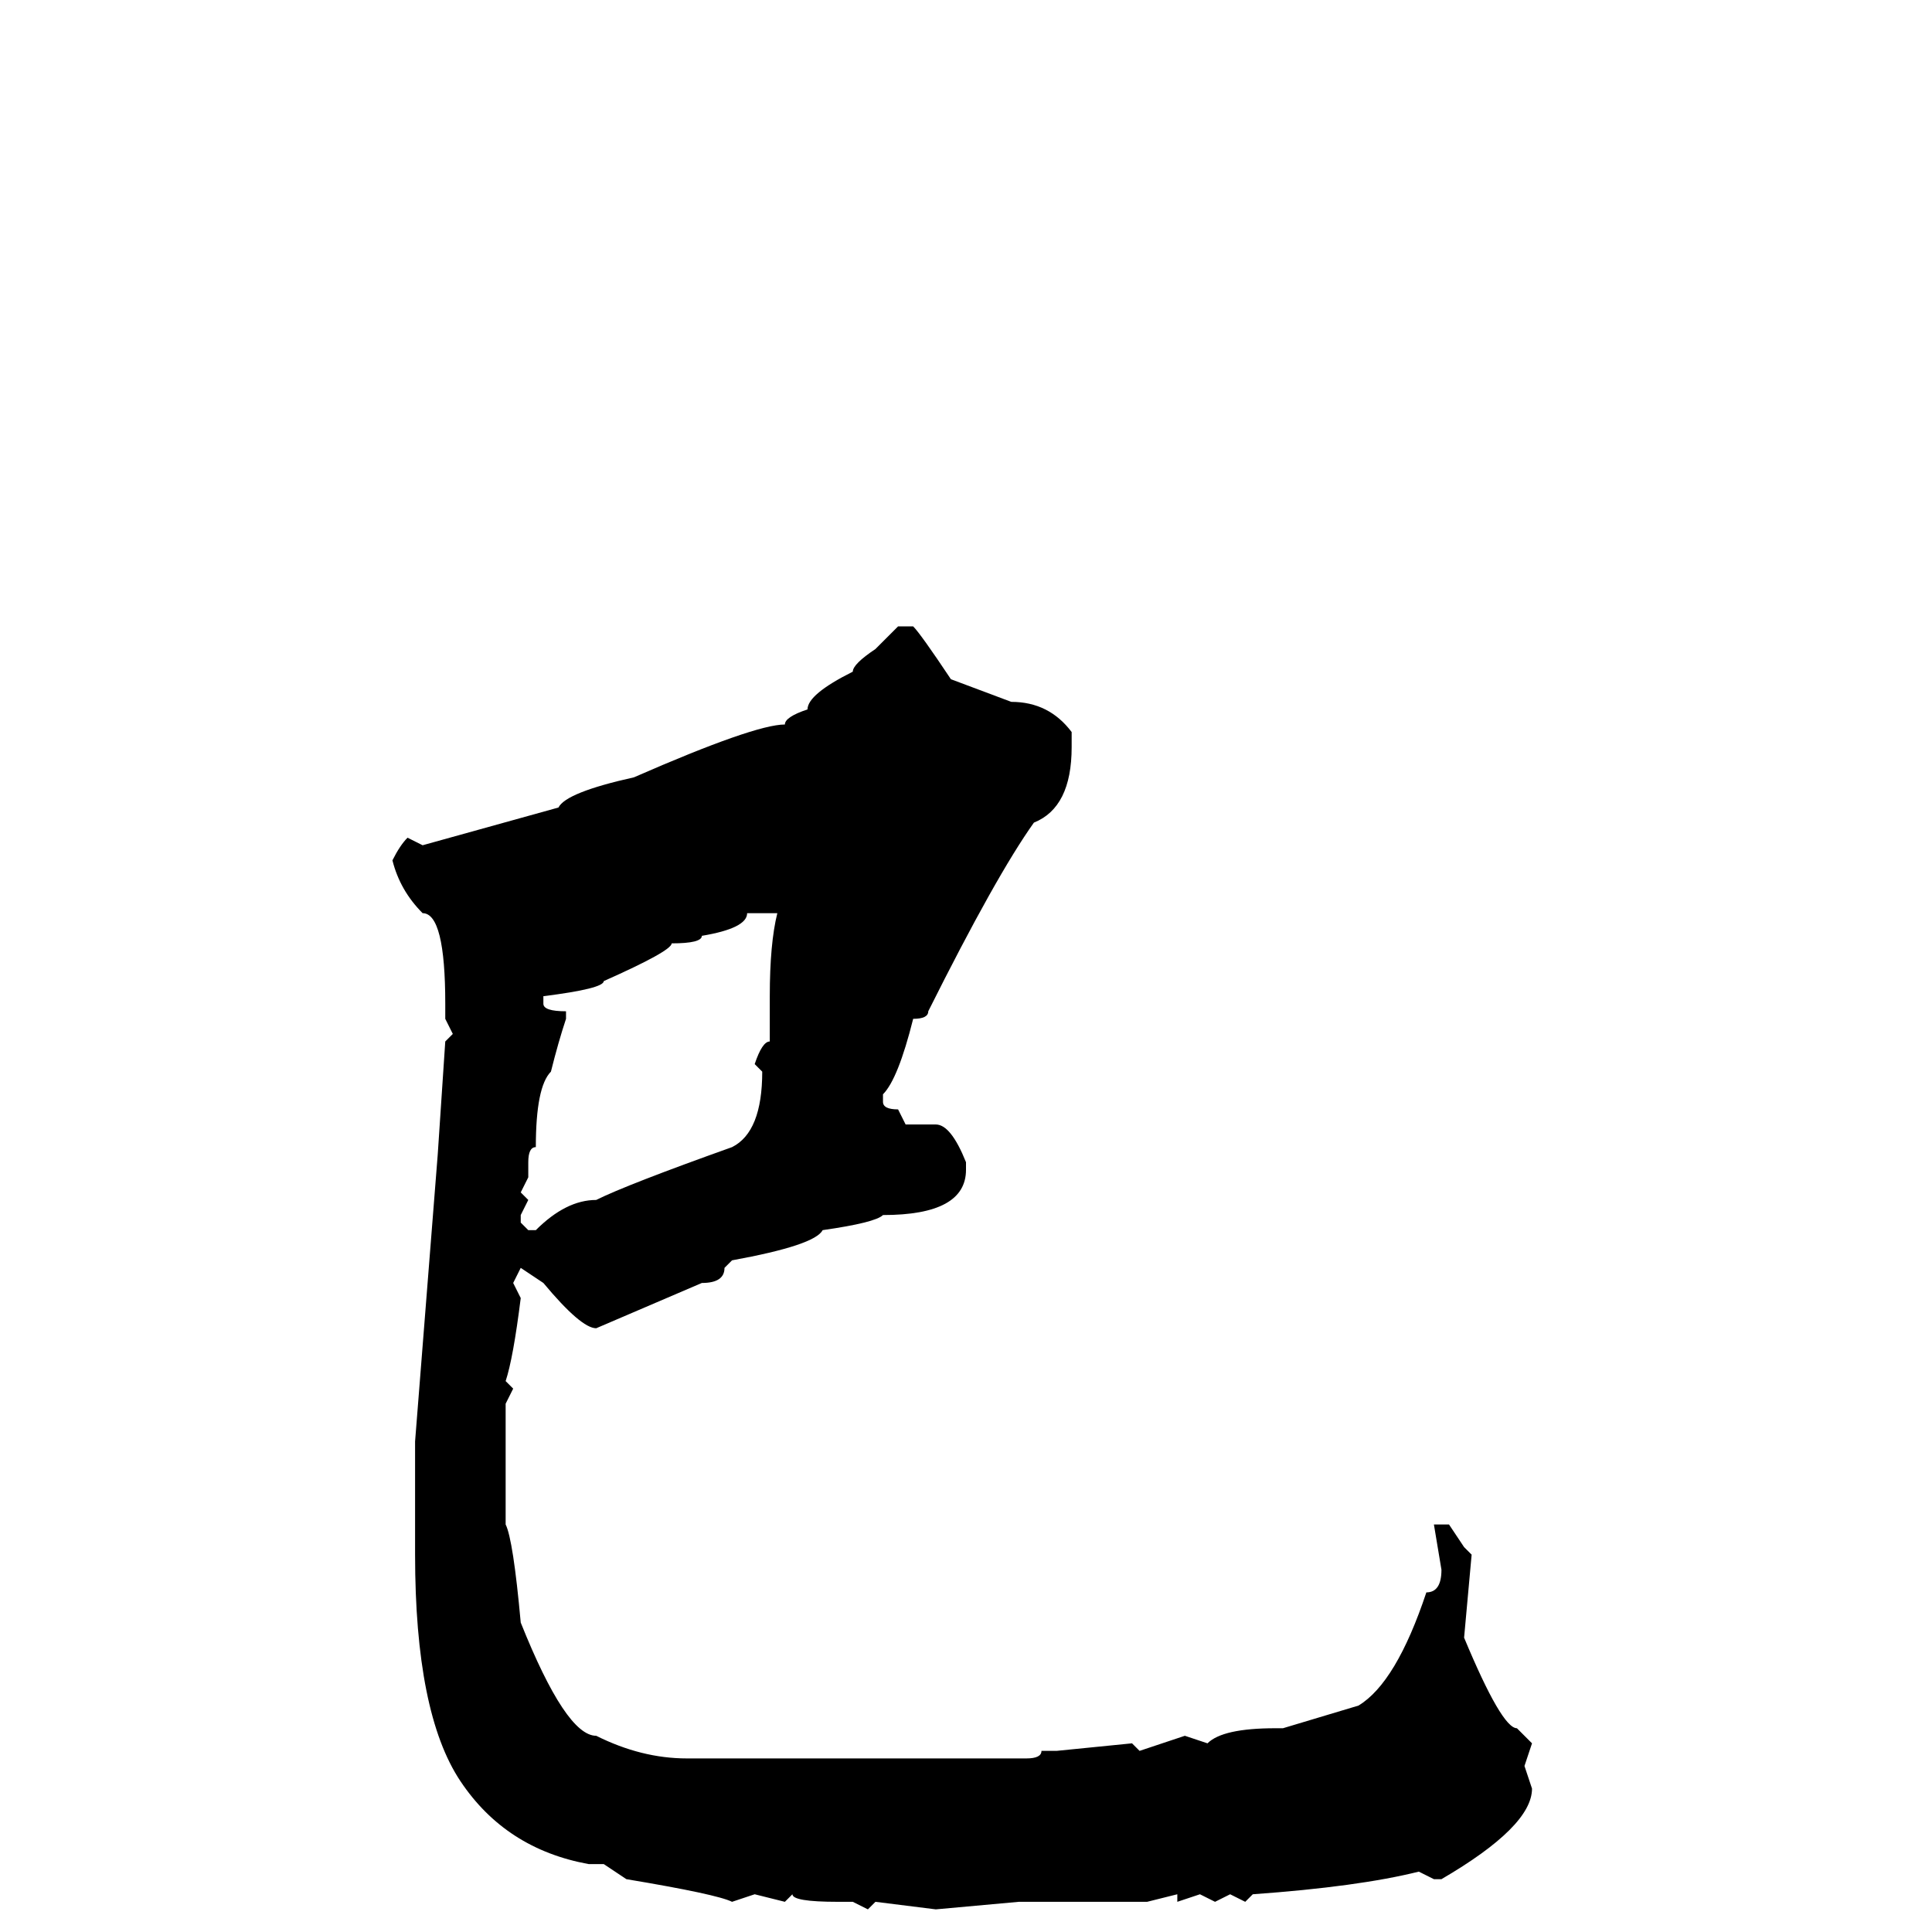 <svg xmlns="http://www.w3.org/2000/svg" viewBox="0 -256 256 256">
	<path fill="#000000" d="M119 -173H121Q122 -172 126 -166L134 -163Q139 -163 142 -159V-157Q142 -149 137 -147Q132 -140 123 -122Q123 -121 121 -121Q119 -113 117 -111V-110Q117 -109 119 -109L120 -107H124Q126 -107 128 -102V-101Q128 -95 117 -95Q116 -94 109 -93Q108 -91 97 -89L96 -88Q96 -86 93 -86L79 -80Q77 -80 72 -86L69 -88L68 -86L69 -84Q68 -76 67 -73L68 -72L67 -70V-69V-66V-61V-54Q68 -52 69 -41Q75 -26 79 -26Q85 -23 91 -23H107H114H115H127H128H129H136Q138 -23 138 -24H140L150 -25L151 -24L157 -26L160 -25Q162 -27 169 -27H170L180 -30Q185 -33 189 -45Q191 -45 191 -48L190 -54H191H192L194 -51L195 -50L194 -39Q199 -27 201 -27L203 -25L202 -22L203 -19Q203 -14 191 -7H190L188 -8Q180 -6 166 -5L165 -4L163 -5L161 -4L159 -5L156 -4V-5L152 -4H151H144H135L124 -3L116 -4L115 -3L113 -4H111Q105 -4 105 -5L104 -4L100 -5L97 -4Q95 -5 83 -7L80 -9H78Q67 -11 61 -20Q55 -29 55 -50V-61V-63V-65L58 -103L59 -118L60 -119L59 -121V-123Q59 -135 56 -135Q53 -138 52 -142Q53 -144 54 -145L56 -144L74 -149Q75 -151 84 -153Q100 -160 104 -160Q104 -161 107 -162Q107 -164 113 -167Q113 -168 116 -170ZM99 -135Q99 -133 93 -132Q93 -131 89 -131Q89 -130 80 -126Q80 -125 72 -124V-123Q72 -122 75 -122V-121Q74 -118 73 -114Q71 -112 71 -104Q70 -104 70 -102V-100L69 -98L70 -97L69 -95V-94L70 -93H71Q75 -97 79 -97Q83 -99 97 -104Q101 -106 101 -114L100 -115Q101 -118 102 -118V-122V-123V-124Q102 -131 103 -135Z"/>
</svg>